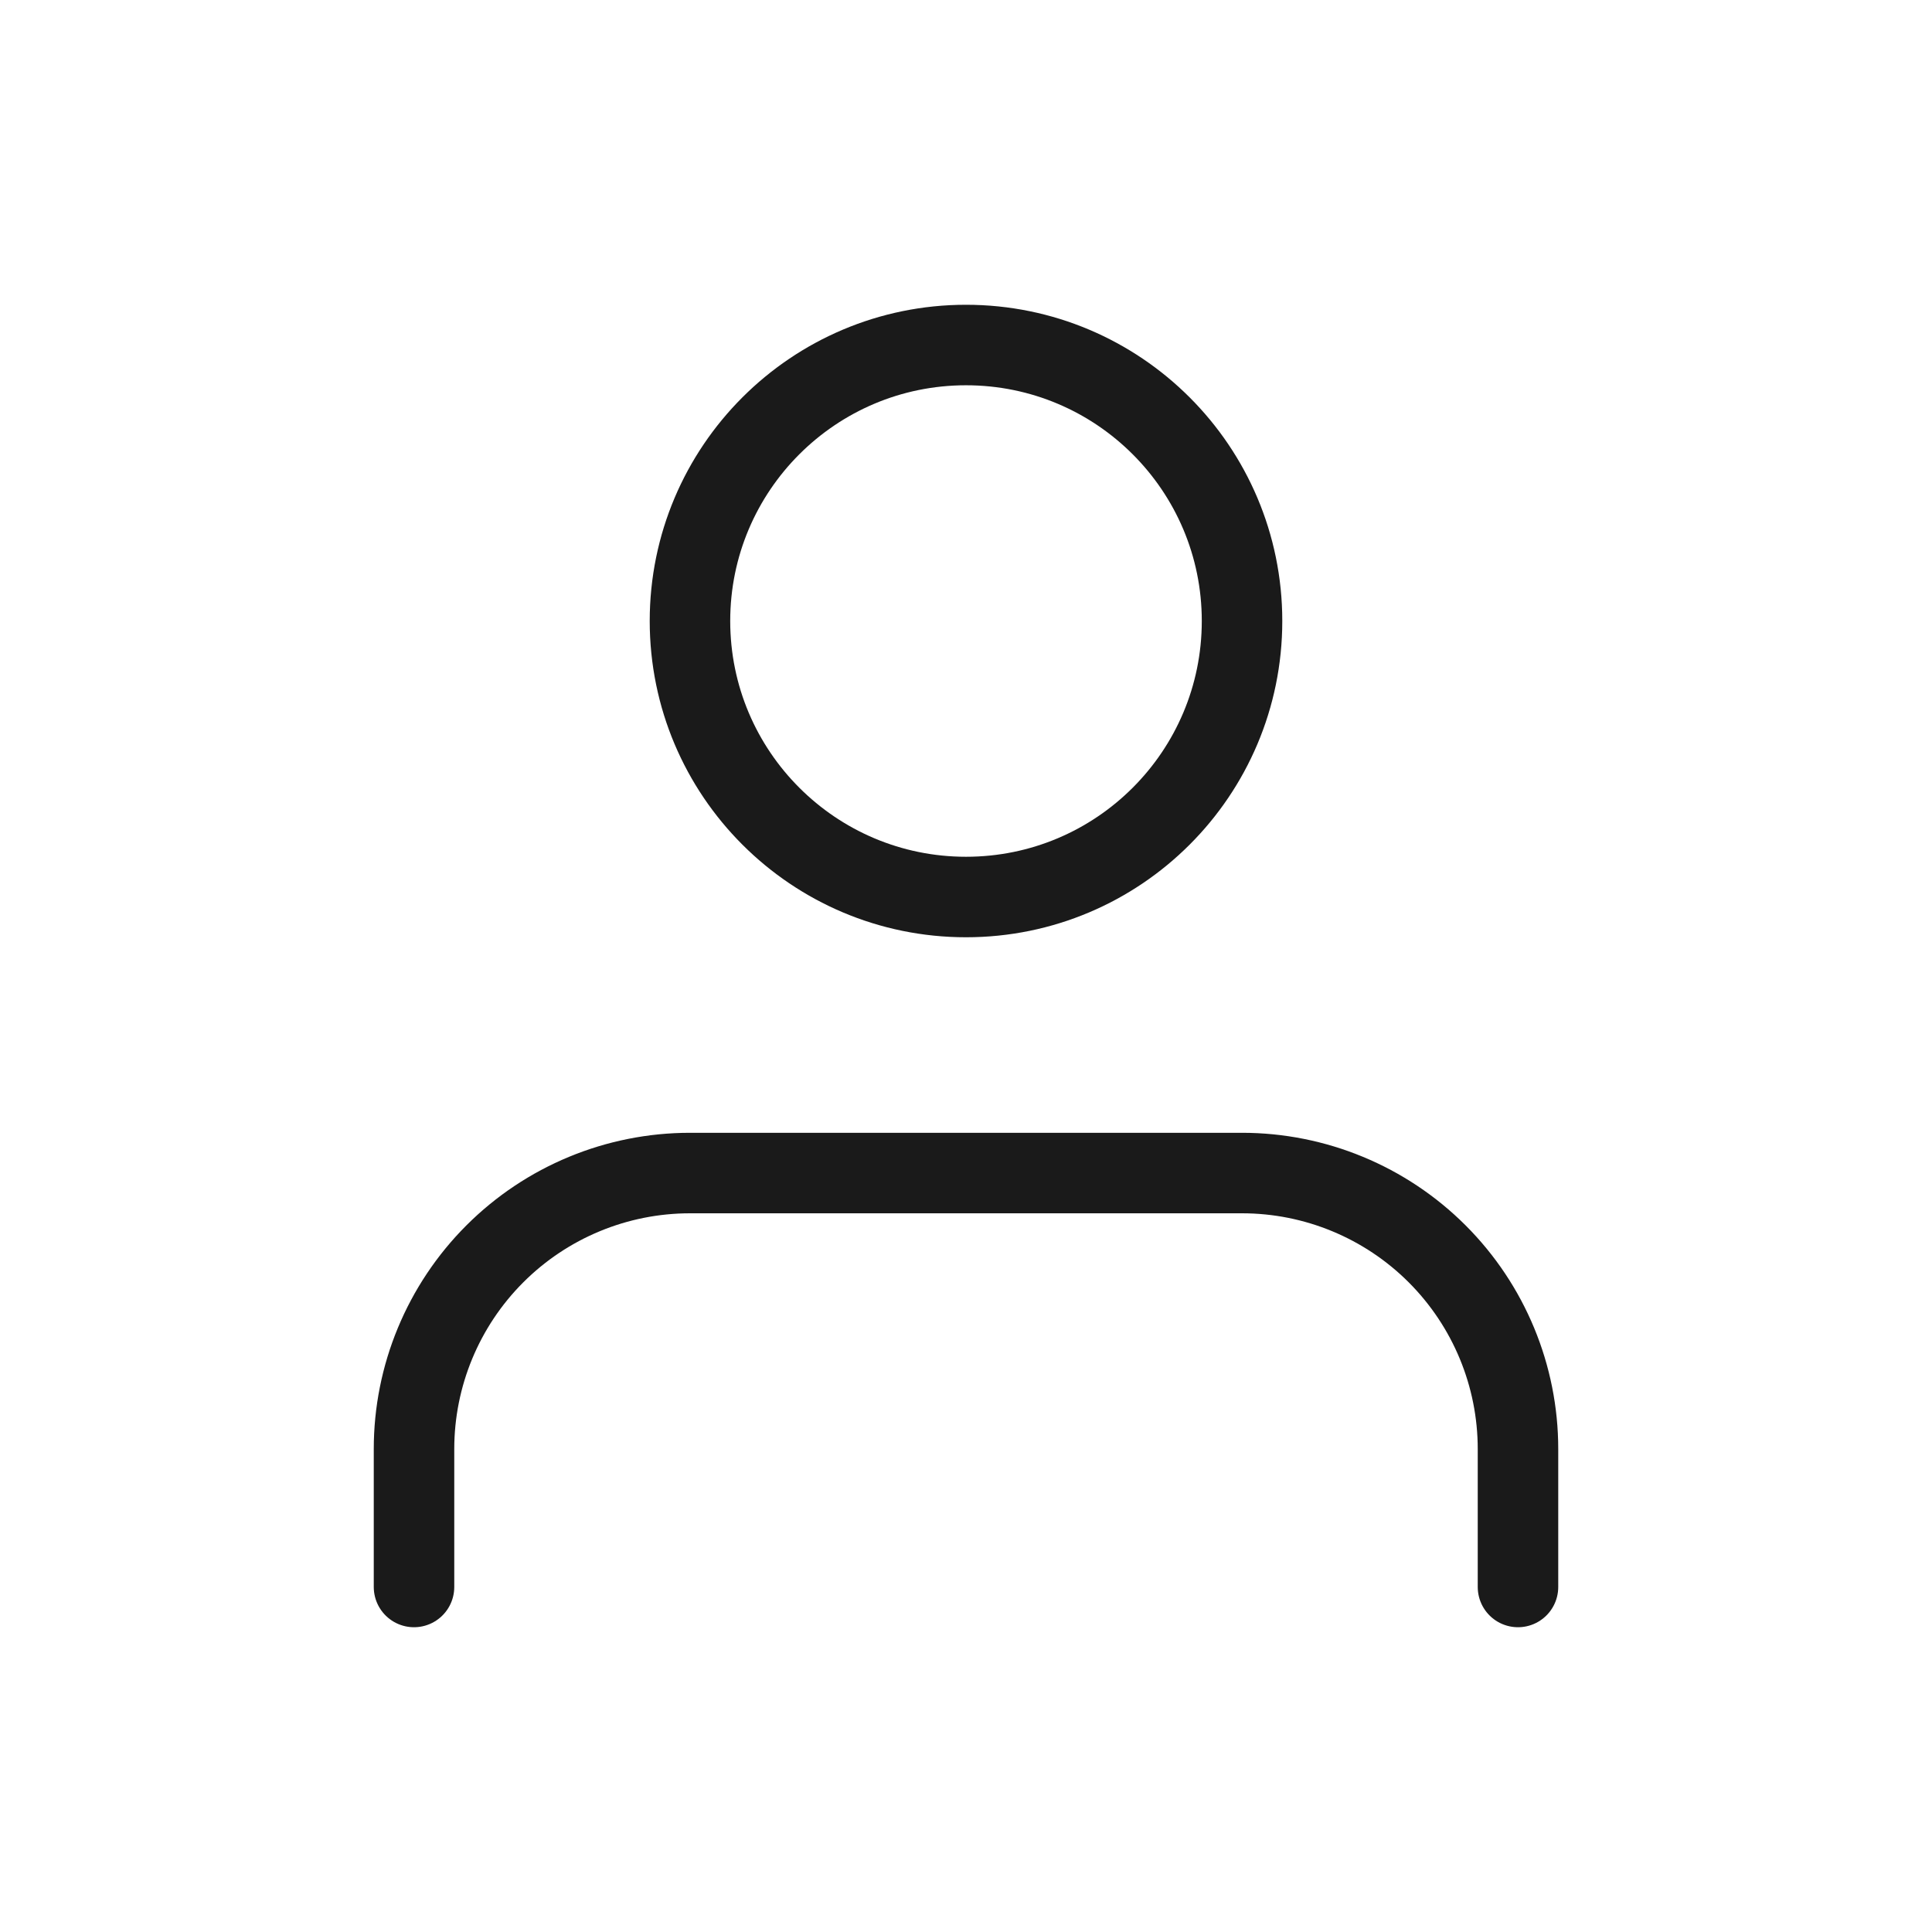 <svg width="24" height="24" viewBox="0 0 24 24" fill="none" xmlns="http://www.w3.org/2000/svg">
<g id="Account/user">
<path id="Vector" d="M18.857 19.714V18C18.857 17.091 18.496 16.219 17.853 15.576C17.21 14.933 16.338 14.572 15.429 14.572H8.571C7.662 14.572 6.79 14.933 6.147 15.576C5.504 16.219 5.143 17.091 5.143 18V19.714M15.429 7.714C15.429 9.608 13.894 11.143 12 11.143C10.107 11.143 8.571 9.608 8.571 7.714C8.571 5.821 10.107 4.286 12 4.286C13.894 4.286 15.429 5.821 15.429 7.714Z" stroke="#1A1A1A" stroke-linecap="round" stroke-linejoin="round"/>
</g>
</svg>

